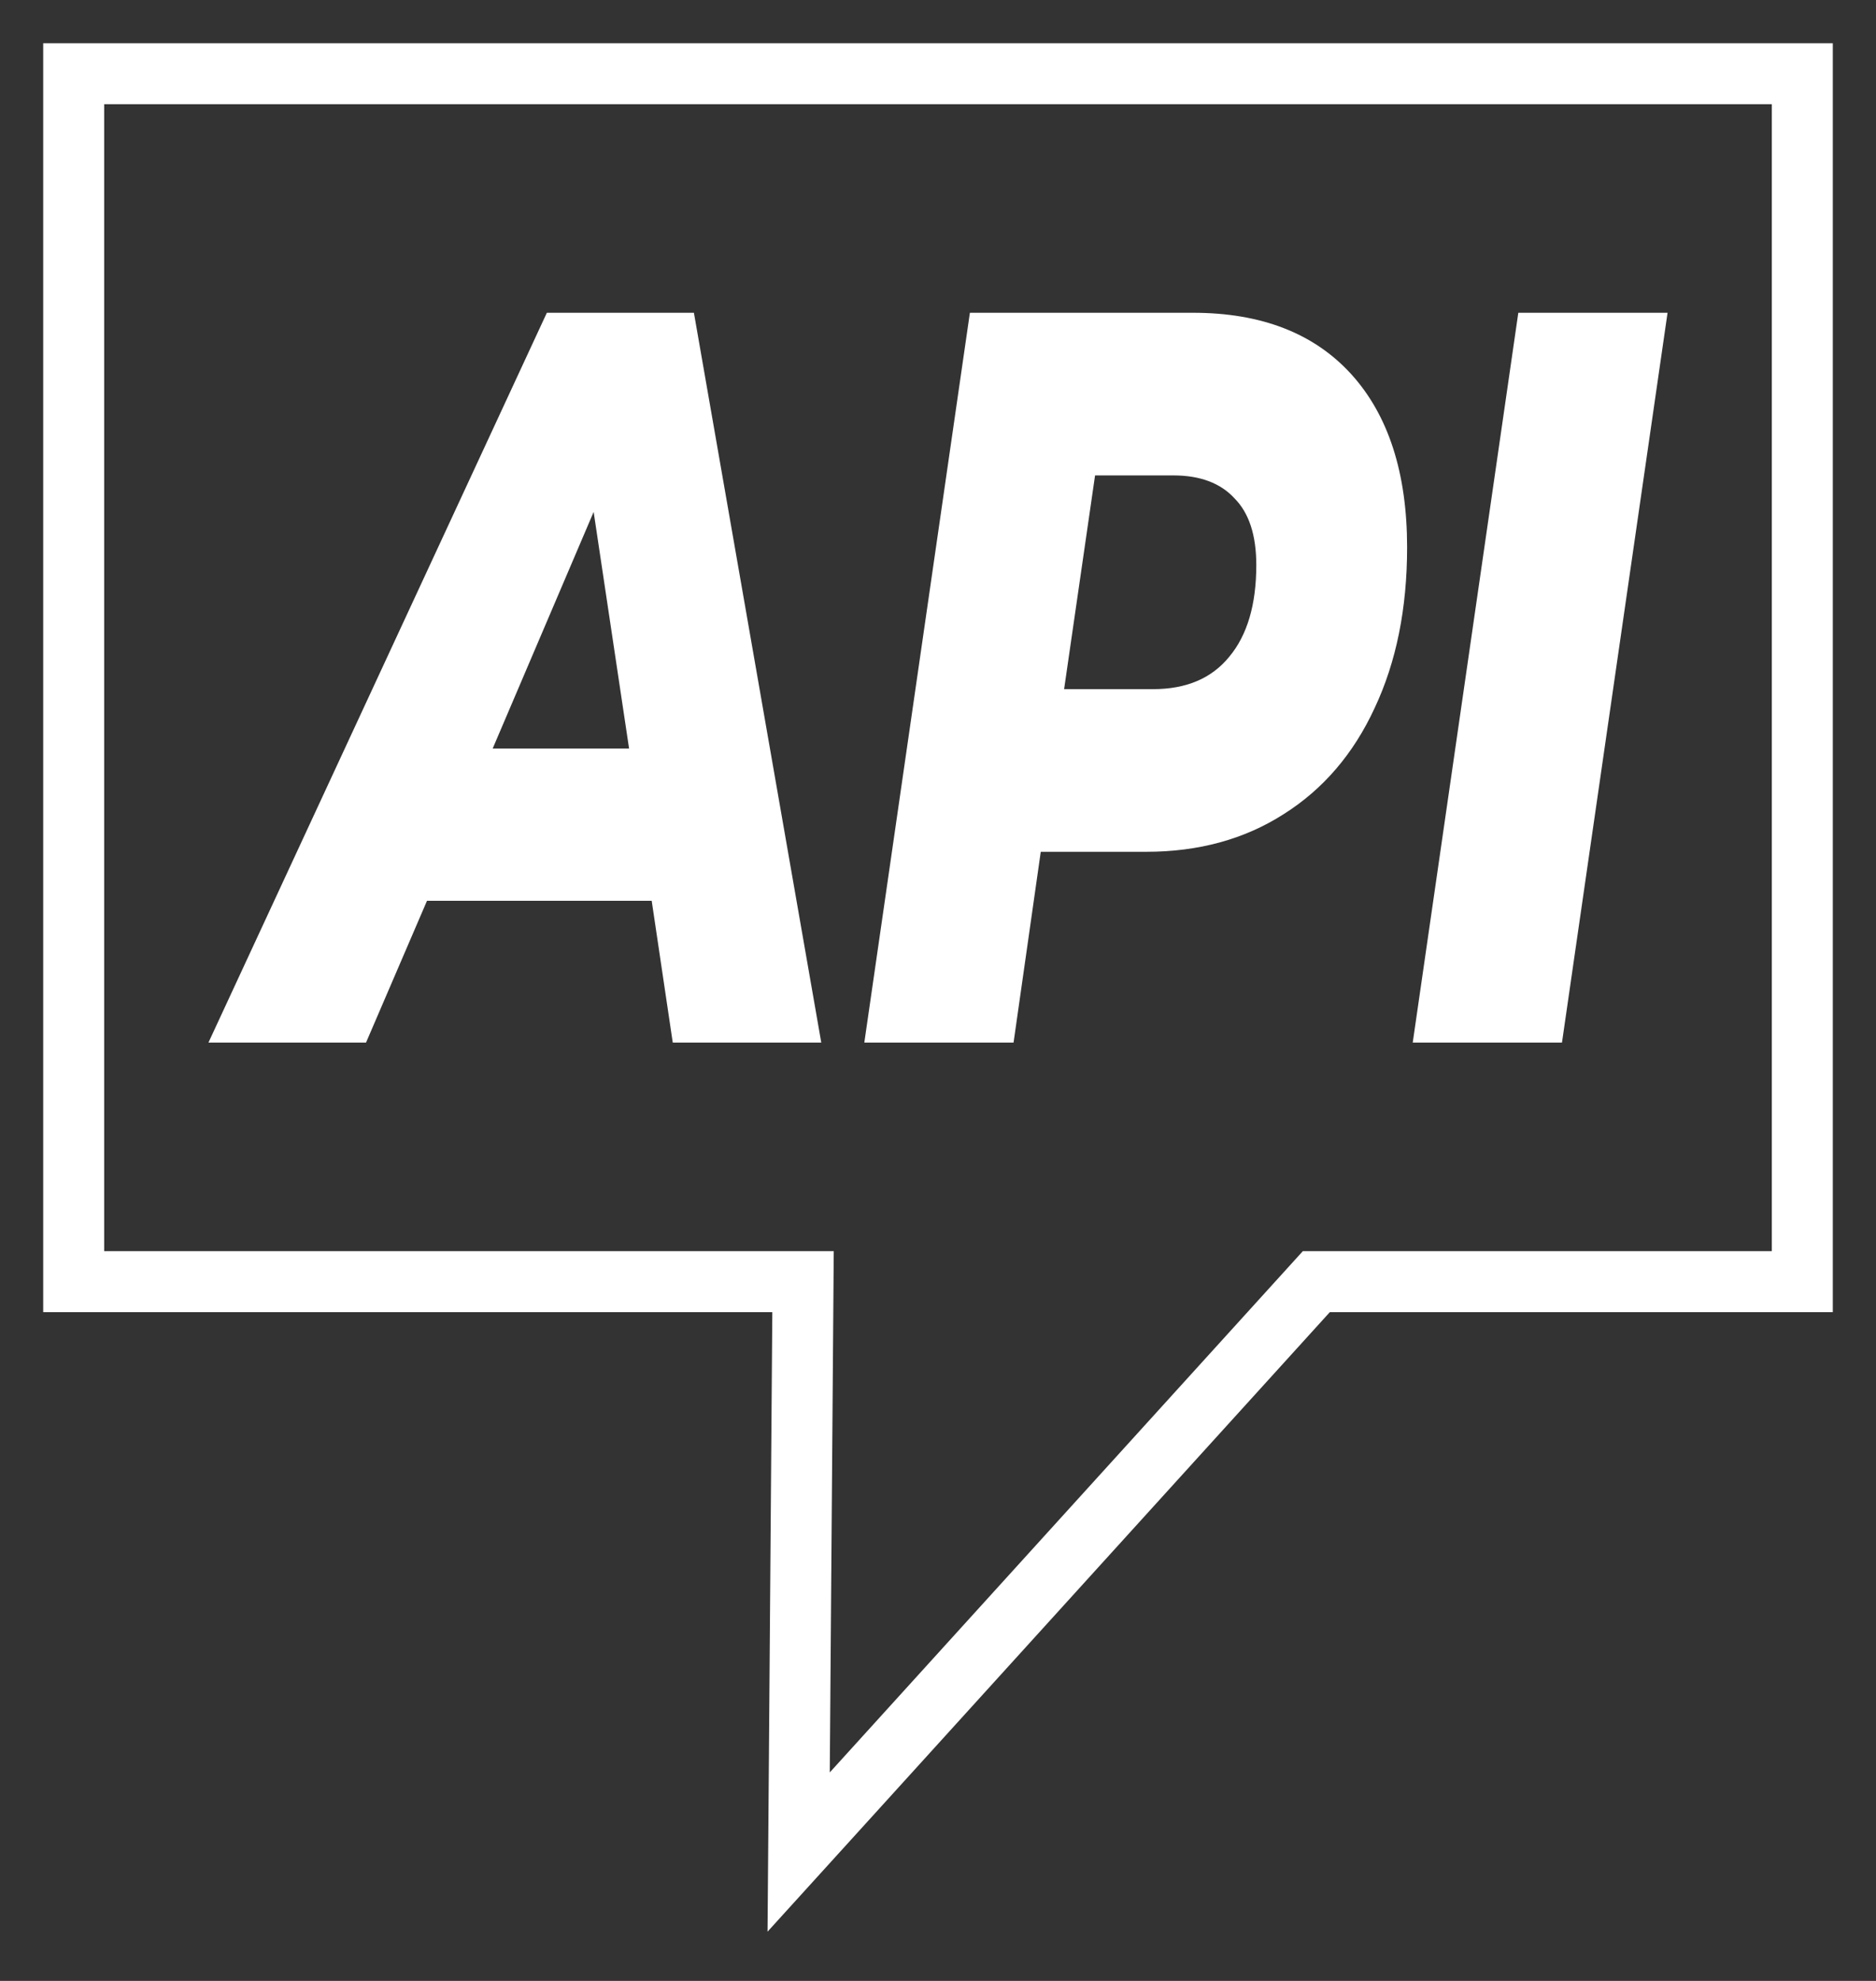 <svg width="18" height="19" viewBox="0 0 18 19" fill="none" xmlns="http://www.w3.org/2000/svg">
<rect x="0" y="0" width="18" height="19" fill="#333333" stroke="none"/>
<path d="M1 0.707H0.707V1V12V12.293H1H7.705L7.669 16.998L7.663 17.764L8.178 17.197L12.63 12.293H17H17.293V12V1V0.707H17H1Z" stroke="white" stroke-width="0.585"/>
<path d="M6.253 8.64H4.097L3.512 10H2L5.247 3H6.658L7.88 10H6.455L6.253 8.64ZM6.036 7.18L5.696 4.91L4.727 7.18H6.036Z" fill="white"/>
<path d="M11.447 3C12.102 3 12.609 3.197 12.966 3.59C13.322 3.983 13.501 4.537 13.501 5.25C13.501 5.837 13.397 6.35 13.19 6.79C12.987 7.23 12.696 7.57 12.315 7.81C11.939 8.05 11.5 8.17 10.998 8.17H9.986L9.725 10H8.293L9.306 3H11.447ZM11.063 6.61C11.382 6.61 11.625 6.507 11.794 6.3C11.967 6.093 12.054 5.8 12.054 5.42C12.054 5.133 11.984 4.92 11.845 4.78C11.71 4.633 11.514 4.56 11.259 4.56H10.507L10.21 6.61H11.063Z" fill="white"/>
<path d="M14.568 3H16L14.987 10H13.555L14.568 3Z" fill="white"/>
</svg>